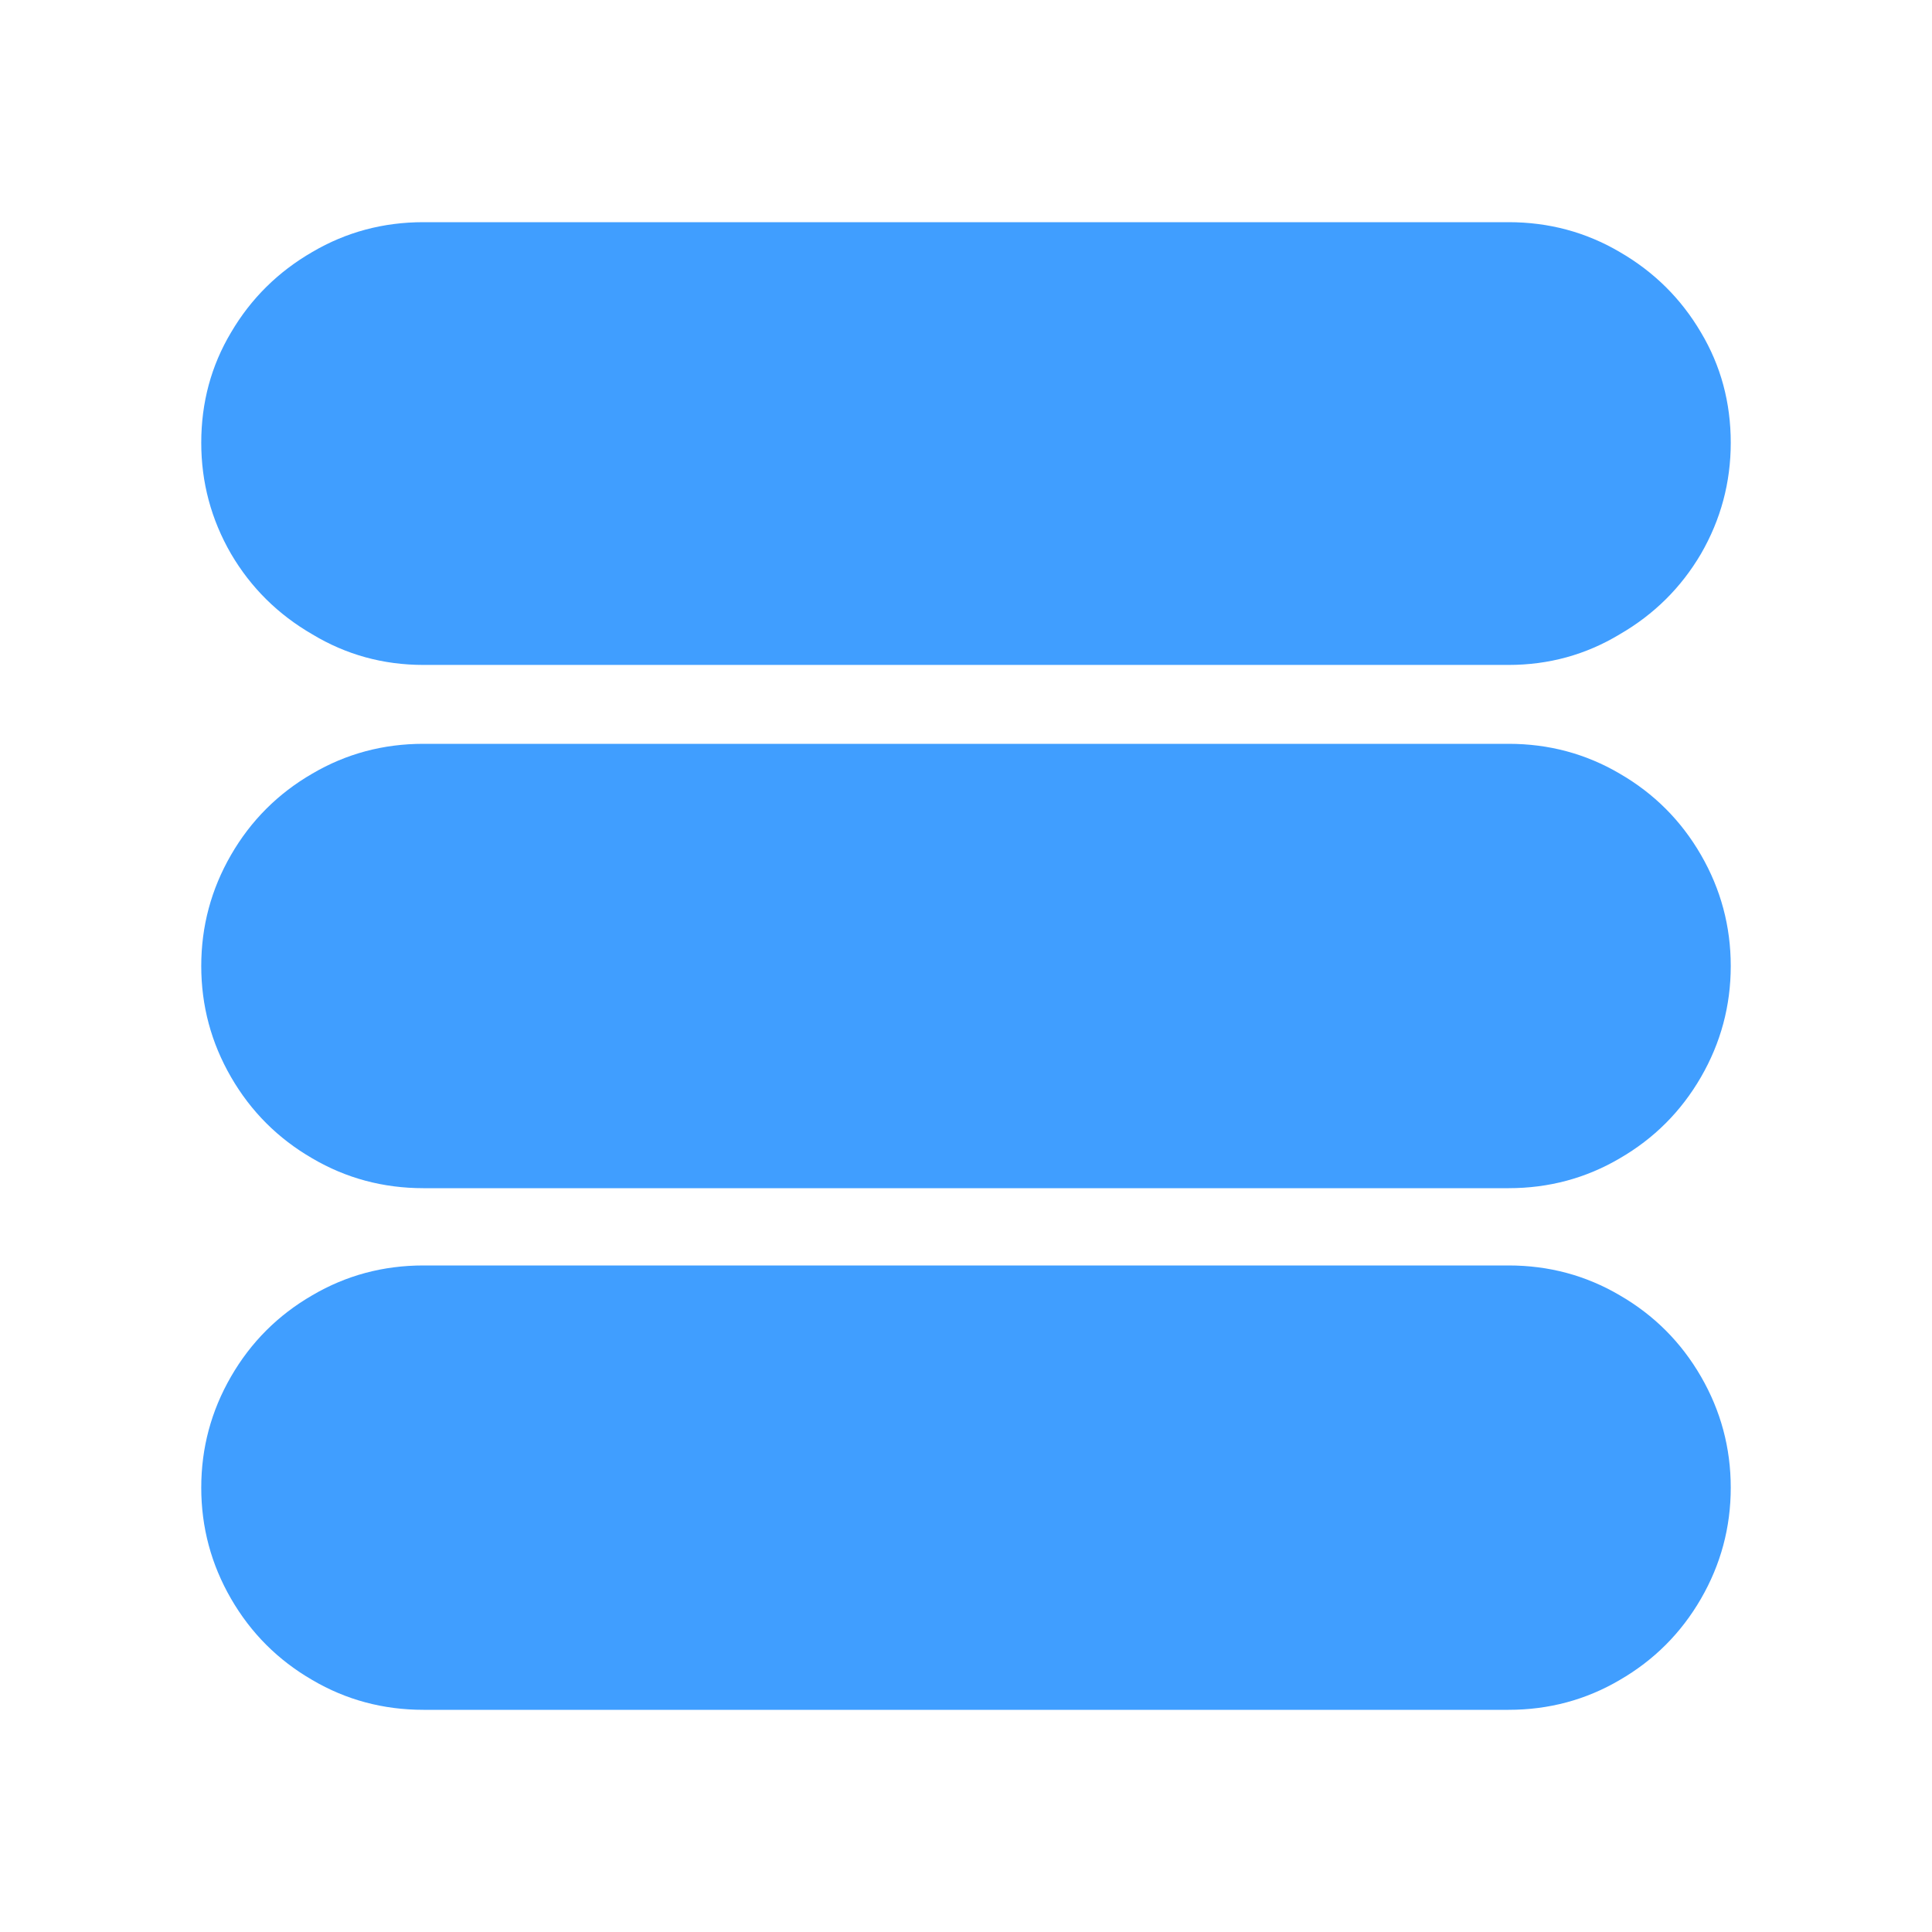 <?xml version="1.0" standalone="no"?>
<svg xmlns="http://www.w3.org/2000/svg" width="24" height="24"><rect width="24" height="24" opacity="0"></rect><g mask="url(#hms_mask_0)"><path d="M5.26 2.76Q4.51 2.76 3.88 3.13Q3.24 3.5 2.87 4.13Q2.5 4.75 2.5 5.5Q2.5 6.24 2.87 6.88Q3.24 7.51 3.88 7.88Q4.51 8.26 5.26 8.26L18.74 8.26Q19.49 8.26 20.12 7.88Q20.76 7.51 21.13 6.88Q21.5 6.24 21.5 5.5Q21.5 4.75 21.13 4.13Q20.76 3.5 20.12 3.13Q19.49 2.76 18.74 2.76L5.26 2.76ZM5.26 9.24Q4.51 9.24 3.88 9.61Q3.24 9.98 2.87 10.62Q2.5 11.26 2.5 12Q2.5 12.74 2.87 13.38Q3.24 14.02 3.88 14.39Q4.51 14.76 5.26 14.76L18.74 14.76Q19.49 14.76 20.12 14.39Q20.76 14.02 21.13 13.38Q21.5 12.74 21.5 12Q21.5 11.26 21.13 10.62Q20.76 9.98 20.12 9.61Q19.49 9.24 18.74 9.24L5.26 9.24ZM5.26 15.72Q4.51 15.72 3.88 16.09Q3.24 16.46 2.87 17.1Q2.5 17.74 2.5 18.48Q2.5 19.22 2.87 19.86Q3.24 20.5 3.88 20.87Q4.51 21.24 5.26 21.24L18.74 21.24Q19.49 21.24 20.12 20.87Q20.76 20.5 21.13 19.86Q21.5 19.22 21.5 18.48Q21.5 17.74 21.13 17.1Q20.76 16.46 20.12 16.09Q19.49 15.72 18.74 15.72L5.26 15.72Z" fill="rgba(64,158,255,1)"></path></g><defs><mask id="hms_mask_0"><rect width="24" height="24" fill="#ffffff"></rect><g><path d="M4.51 5.5Q4.51 4.97 4.87 4.61Q5.23 4.25 5.76 4.25Q6.26 4.25 6.64 4.61Q7.01 4.97 7.01 5.5Q7.01 6.02 6.64 6.38Q6.26 6.74 5.76 6.74Q5.23 6.74 4.87 6.38Q4.51 6.02 4.51 5.5ZM4.51 12Q4.51 11.47 4.87 11.11Q5.23 10.75 5.76 10.75Q6.26 10.75 6.64 11.11Q7.01 11.47 7.01 12Q7.01 12.53 6.64 12.89Q6.26 13.25 5.76 13.25Q5.23 13.25 4.87 12.89Q4.51 12.53 4.51 12ZM4.51 18.5Q4.51 17.98 4.87 17.62Q5.23 17.26 5.76 17.26Q6.26 17.26 6.64 17.62Q7.01 17.98 7.01 18.5Q7.01 19.03 6.64 19.39Q6.26 19.75 5.76 19.75Q5.23 19.75 4.87 19.39Q4.51 19.03 4.51 18.5Z" fill="#000000"></path></g></mask></defs></svg>